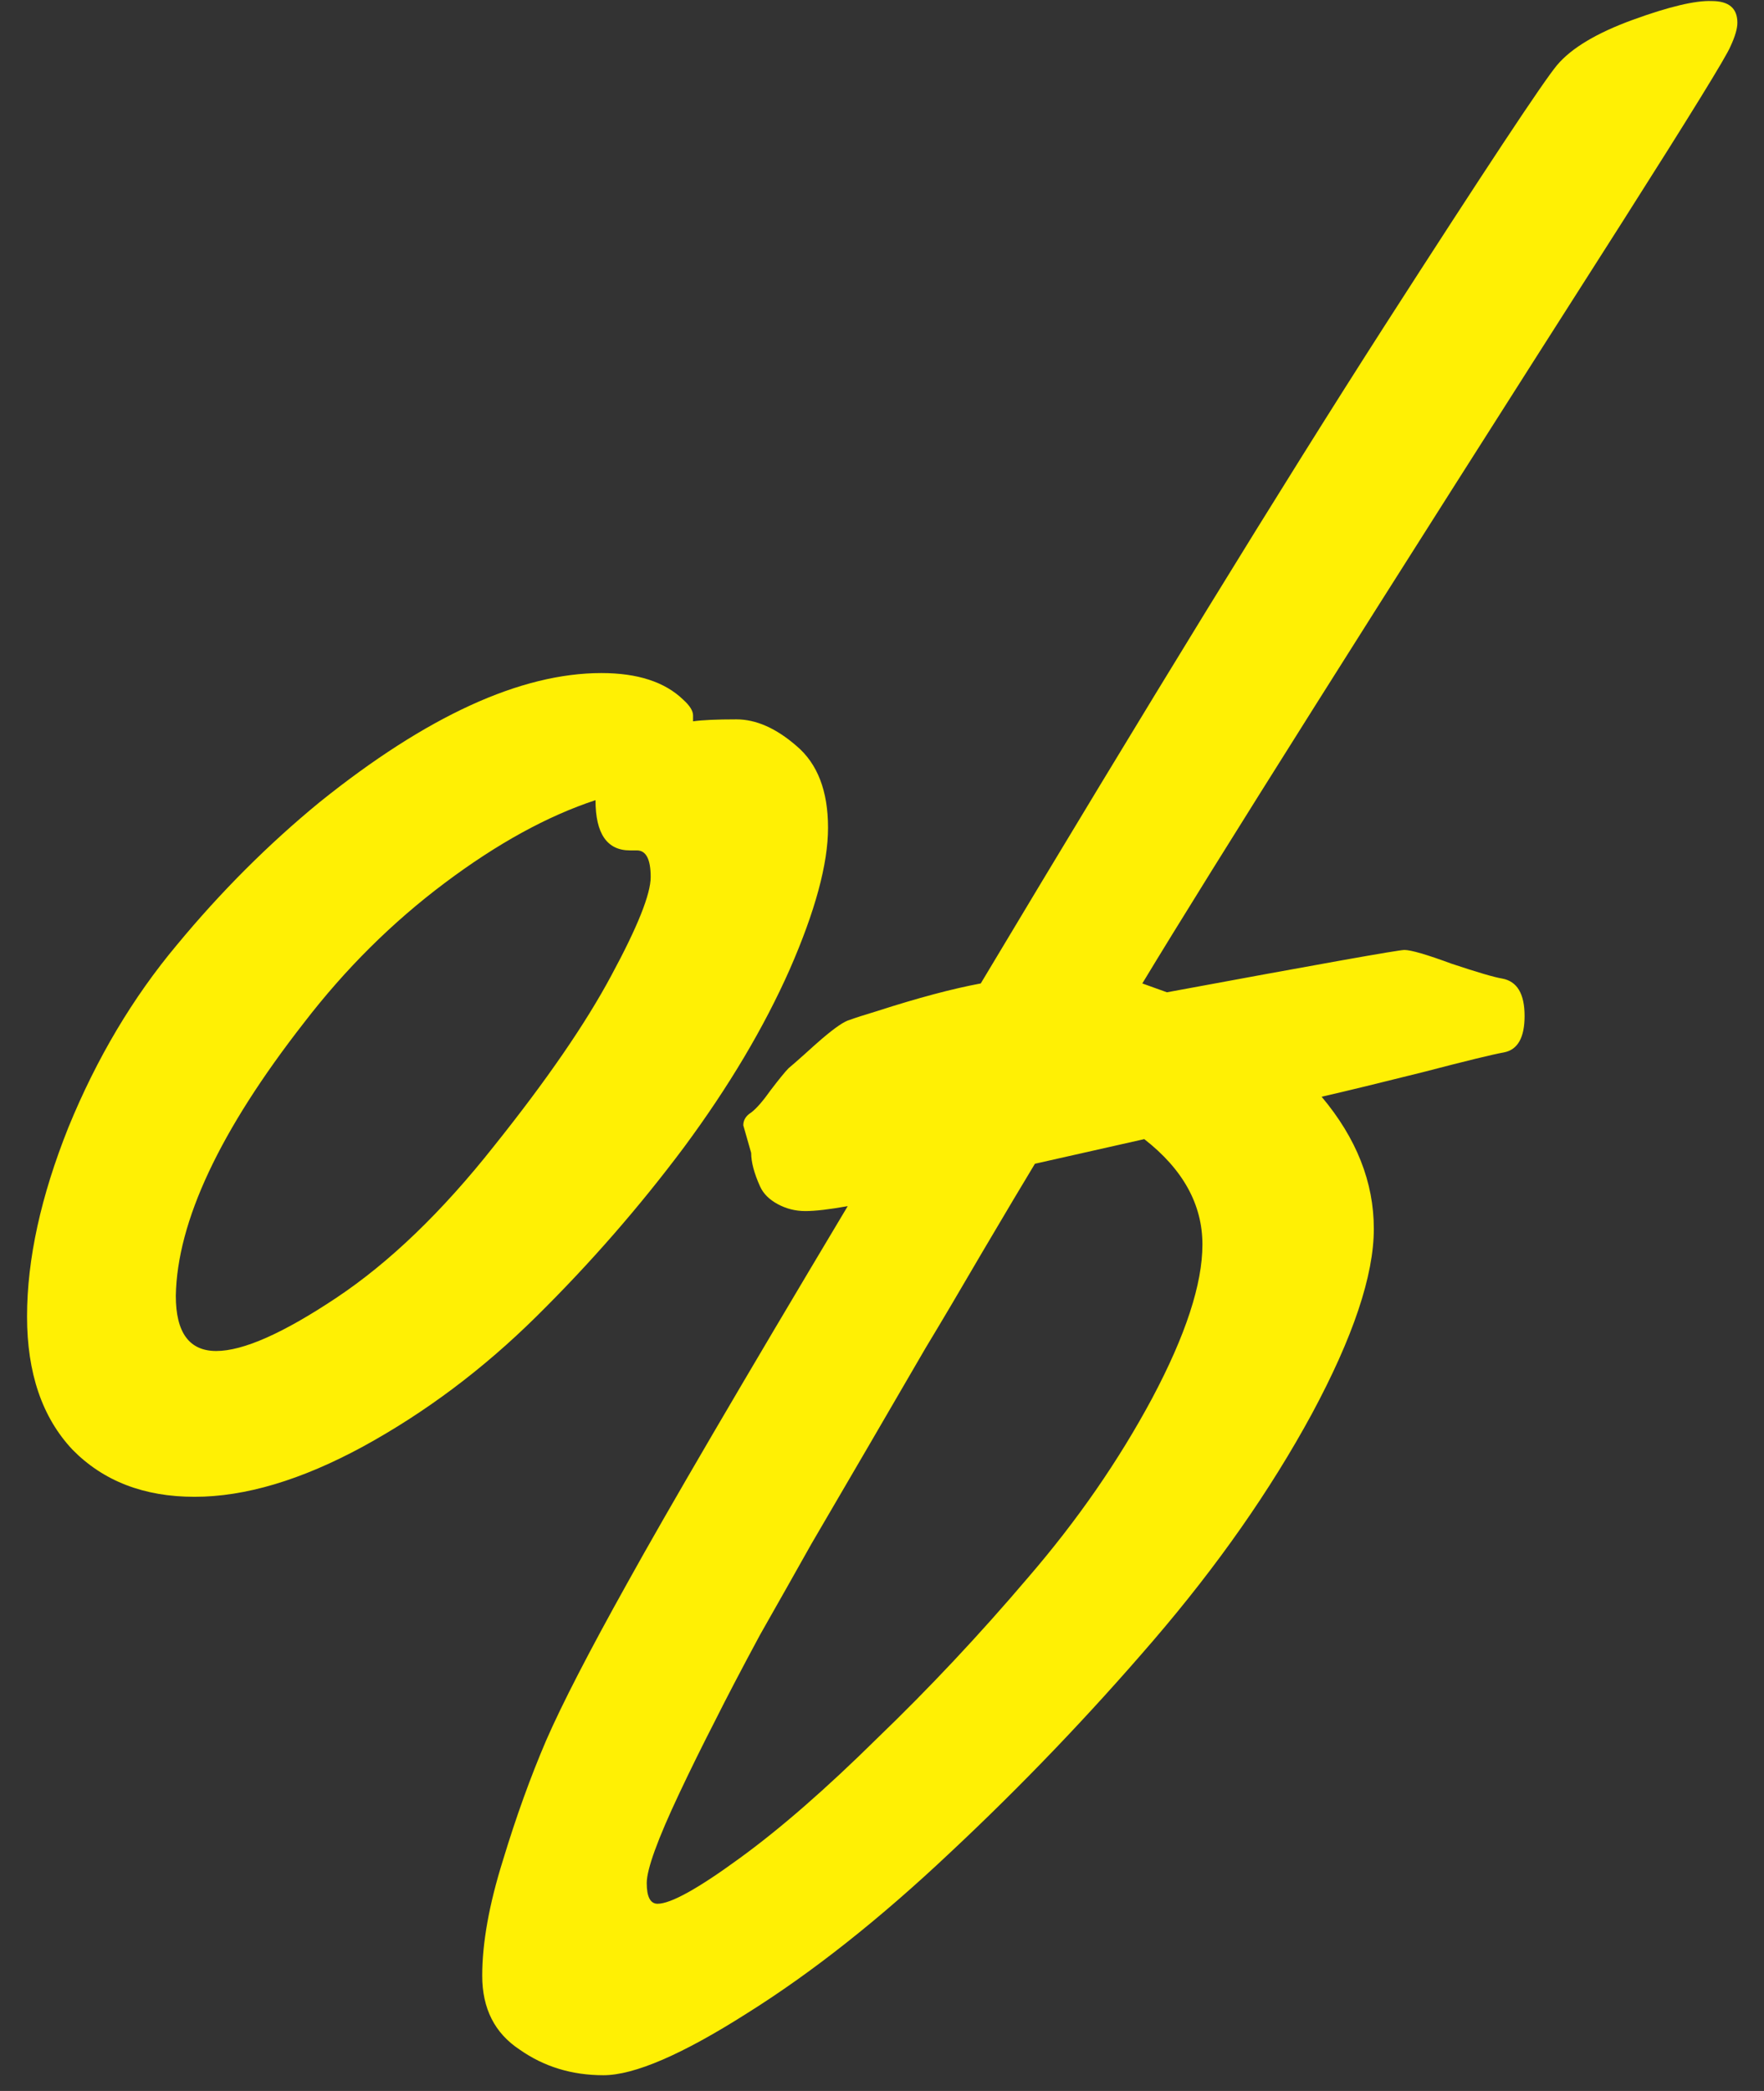 <svg width="54" height="64" viewBox="0 0 54 64" fill="none" xmlns="http://www.w3.org/2000/svg">
<rect x="0" y="0" width="54" height="64" fill="#333333" stroke="none"/>
<path d="M22.543 22.018C23.146 22.018 23.759 22.29 24.383 22.832C25.026 23.375 25.348 24.21 25.348 25.336C25.348 26.442 24.956 27.889 24.172 29.679C23.387 31.448 22.312 33.258 20.944 35.108C19.577 36.937 18.069 38.666 16.42 40.295C14.792 41.904 13.022 43.231 11.112 44.276C9.222 45.302 7.503 45.814 5.955 45.814C4.407 45.814 3.16 45.332 2.215 44.367C1.29 43.381 0.828 42.024 0.828 40.295C0.828 38.546 1.25 36.616 2.095 34.504C2.959 32.393 4.065 30.533 5.412 28.925C6.759 27.296 8.217 25.838 9.785 24.552C13.063 21.918 15.938 20.601 18.411 20.601C19.517 20.601 20.351 20.872 20.914 21.415C21.115 21.596 21.216 21.757 21.216 21.898V22.078C21.497 22.038 21.94 22.018 22.543 22.018ZM19.497 26.029H19.286C18.582 26.029 18.23 25.517 18.23 24.491C16.762 24.974 15.224 25.818 13.616 27.025C12.007 28.231 10.569 29.659 9.303 31.307C6.729 34.605 5.422 37.39 5.382 39.662C5.382 40.788 5.794 41.351 6.619 41.351C7.443 41.351 8.669 40.808 10.298 39.722C11.927 38.636 13.535 37.088 15.124 35.077C16.732 33.067 17.928 31.328 18.713 29.86C19.517 28.372 19.919 27.367 19.919 26.844C19.919 26.301 19.778 26.029 19.497 26.029ZM22.995 35.288L22.754 34.444C22.754 34.283 22.834 34.153 22.995 34.052C23.156 33.931 23.357 33.7 23.599 33.358C23.86 33.017 24.041 32.795 24.141 32.695C24.262 32.594 24.423 32.453 24.624 32.273C24.845 32.072 25.026 31.911 25.167 31.79C25.569 31.448 25.85 31.257 26.011 31.217C26.172 31.157 26.454 31.066 26.856 30.945C28.102 30.543 29.158 30.262 30.023 30.101C35.15 21.536 39.261 14.84 42.358 10.015C45.474 5.169 47.244 2.495 47.666 1.992C48.108 1.469 48.883 1.007 49.988 0.605C51.094 0.203 51.898 0.012 52.401 0.032C52.924 0.032 53.185 0.253 53.185 0.695C53.185 0.876 53.115 1.117 52.974 1.419C52.853 1.721 51.758 3.5 49.687 6.757C42.026 18.761 37.12 26.542 34.969 30.101L35.723 30.372C40.387 29.508 42.81 29.076 42.991 29.076C43.192 29.076 43.675 29.216 44.439 29.498C45.223 29.759 45.736 29.91 45.977 29.95C46.44 30.031 46.671 30.413 46.671 31.096C46.671 31.76 46.46 32.132 46.037 32.212C45.696 32.273 44.871 32.474 43.564 32.815C42.278 33.137 41.242 33.389 40.458 33.569C41.523 34.836 42.056 36.183 42.056 37.611C42.056 39.038 41.423 40.928 40.156 43.281C38.889 45.613 37.271 47.925 35.3 50.218C33.33 52.51 31.259 54.671 29.088 56.702C26.936 58.733 24.865 60.371 22.875 61.618C20.884 62.885 19.416 63.518 18.471 63.518C17.506 63.518 16.652 63.257 15.908 62.734C15.144 62.231 14.762 61.477 14.762 60.472C14.762 59.467 14.973 58.29 15.395 56.943C15.797 55.616 16.239 54.39 16.722 53.264C17.205 52.158 18.029 50.559 19.195 48.468C20.442 46.216 22.694 42.366 25.951 36.917C25.388 37.018 24.956 37.068 24.654 37.068C24.352 37.068 24.071 36.998 23.81 36.857C23.548 36.716 23.367 36.535 23.267 36.314C23.086 35.912 22.995 35.57 22.995 35.288ZM31.47 48.287C32.978 46.538 34.245 44.709 35.27 42.798C36.296 40.868 36.809 39.3 36.809 38.093C36.809 36.867 36.215 35.791 35.029 34.866L31.681 35.62C31.34 36.183 30.807 37.078 30.083 38.304C29.379 39.511 28.796 40.496 28.334 41.26C27.891 42.024 27.318 43.01 26.614 44.216C25.911 45.422 25.318 46.438 24.835 47.262C24.373 48.086 23.85 49.011 23.267 50.037C22.704 51.082 22.241 51.967 21.879 52.691C21.497 53.435 21.135 54.169 20.794 54.892C20.13 56.3 19.798 57.215 19.798 57.637C19.798 58.059 19.909 58.27 20.13 58.27C20.532 58.27 21.367 57.808 22.633 56.883C23.88 55.978 25.287 54.752 26.856 53.203C28.444 51.675 29.982 50.037 31.47 48.287Z" fill="#FFF004"/>
</svg>
